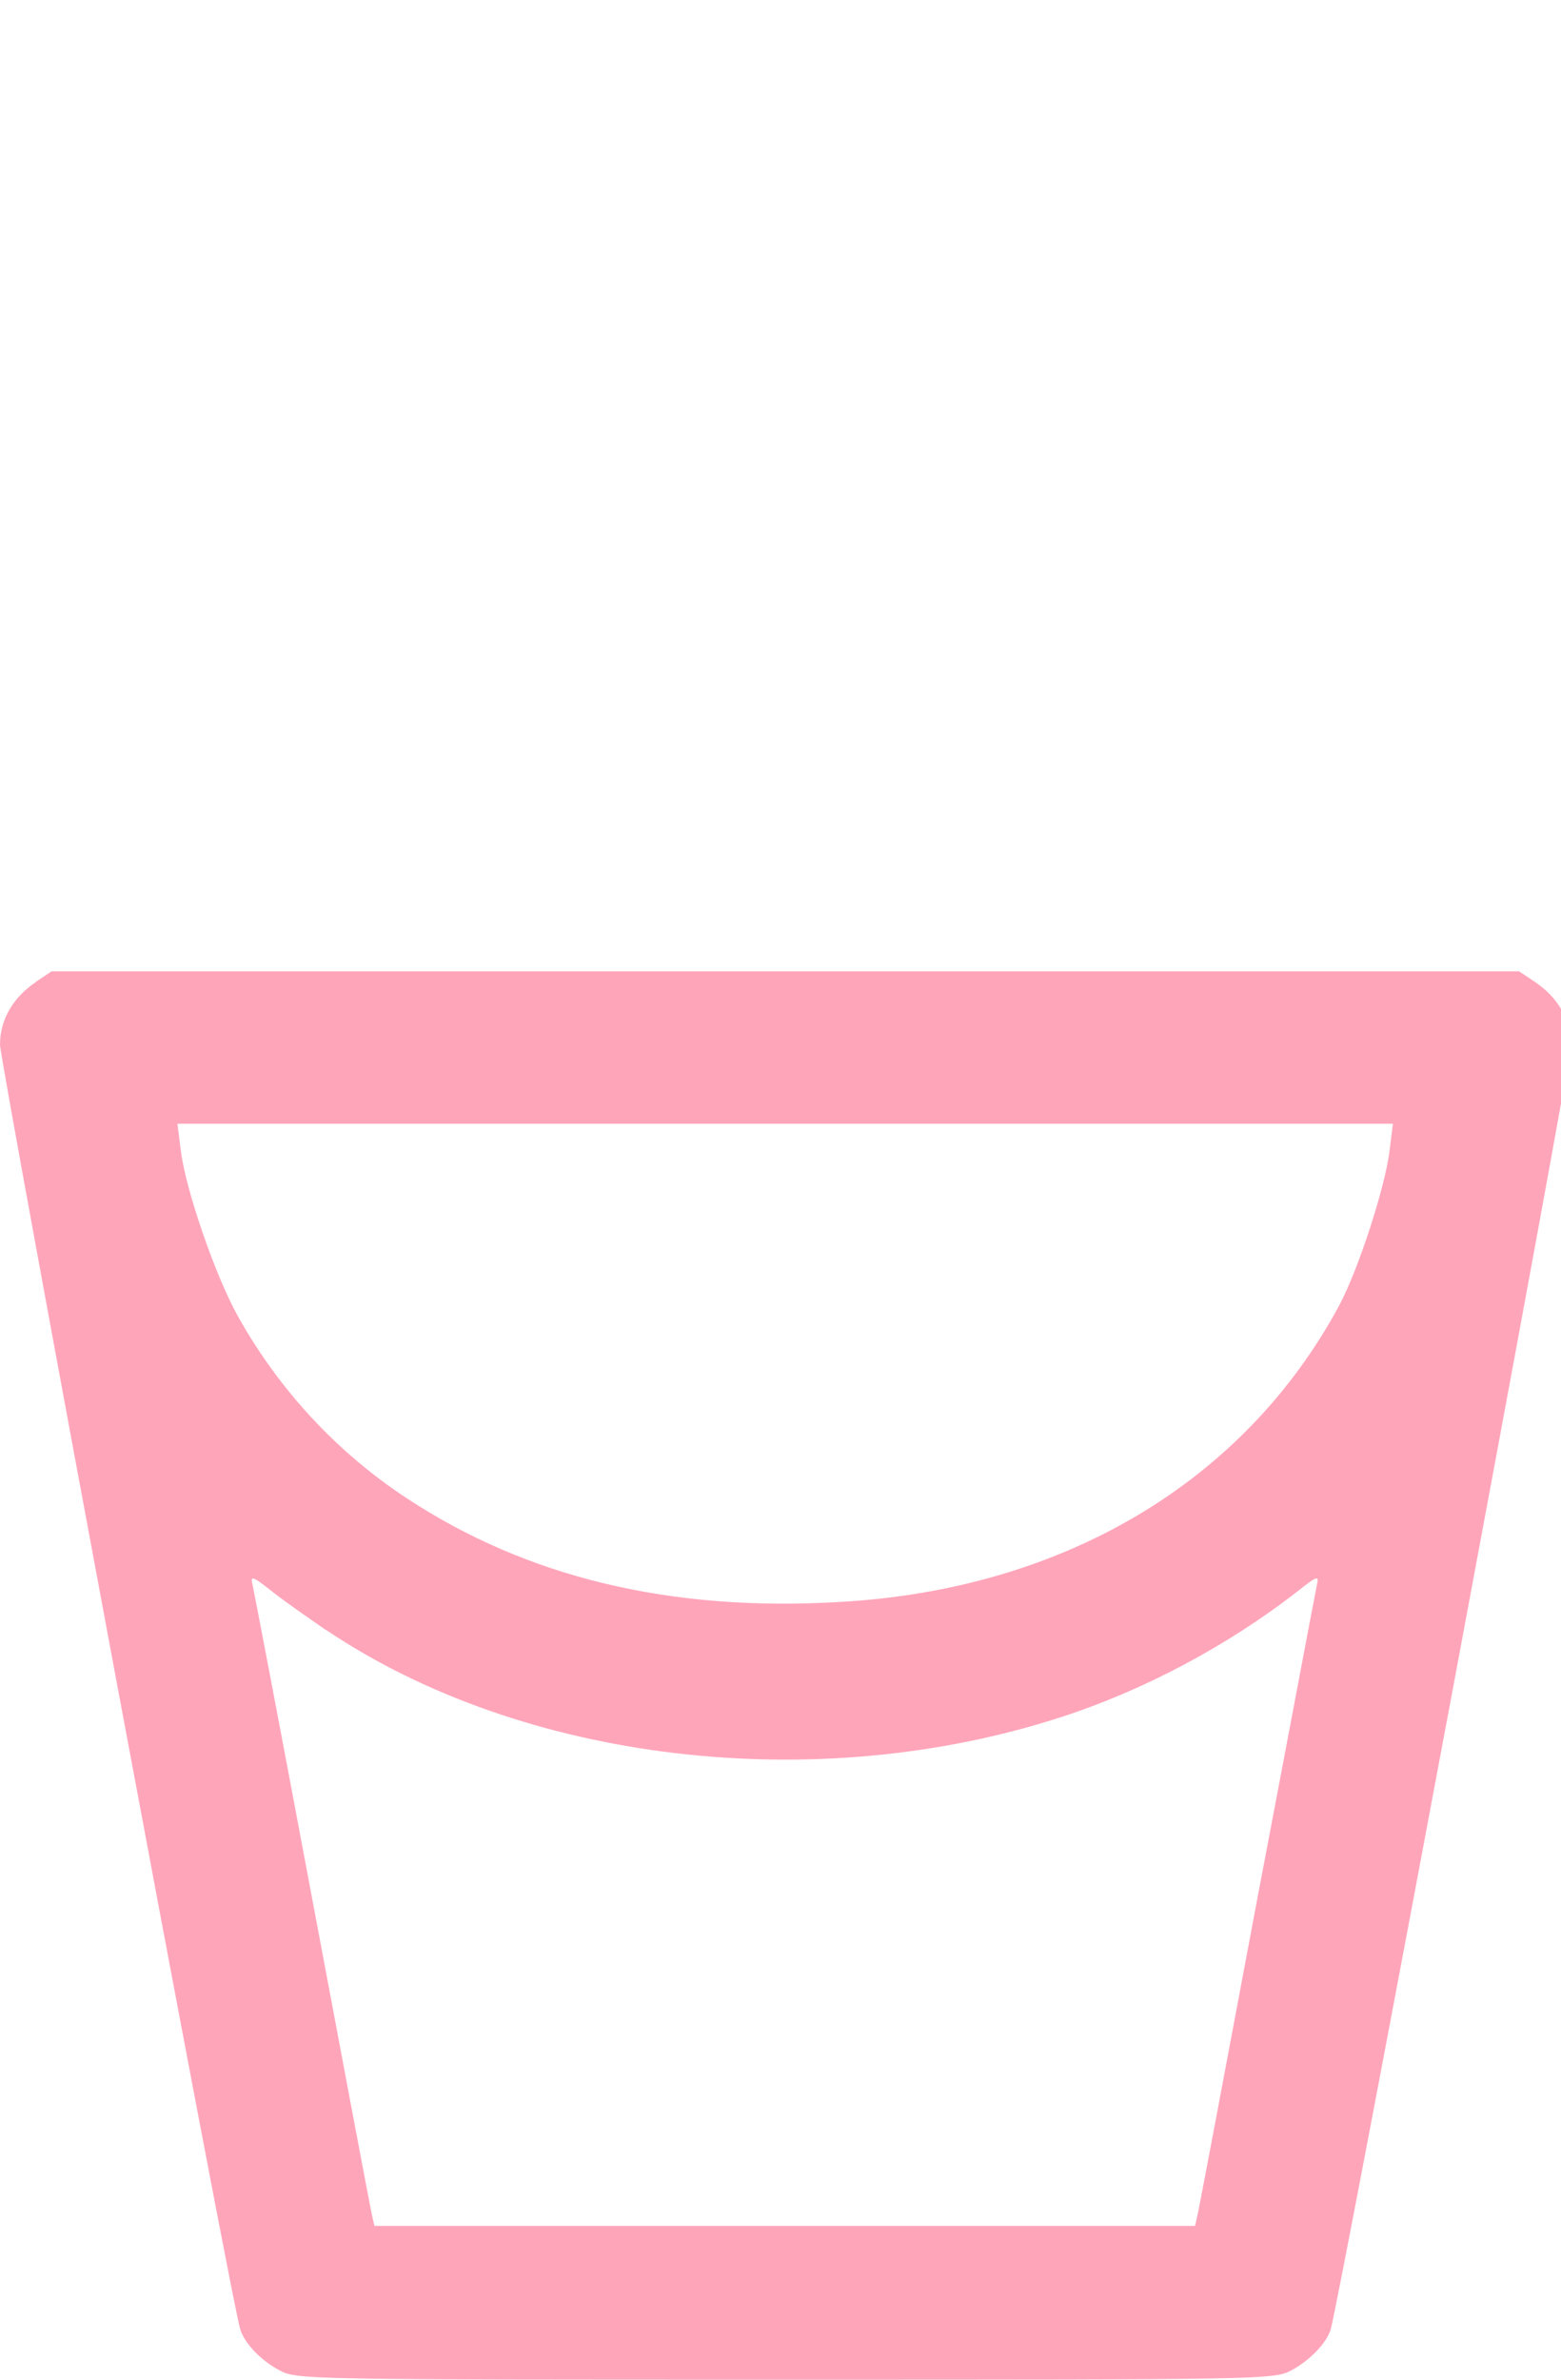 <!-- Generated by IcoMoon.io -->
<svg version="1.1" xmlns="http://www.w3.org/2000/svg" width="21" height="32" viewBox="0 0 21 32">
<title>milk</title>
<path fill="#ffa5ba" d="M0.486 13.203c-0.314 0.211-0.486 0.512-0.486 0.845 0 0.224 3.117 16.928 3.232 17.274 0.058 0.192 0.282 0.422 0.525 0.55 0.224 0.128 0.384 0.128 6.81 0.128s6.579 0 6.81-0.128c0.237-0.128 0.467-0.358 0.525-0.55 0.109-0.352 3.232-17.050 3.232-17.274 0-0.333-0.173-0.634-0.486-0.845l-0.211-0.141h-19.744l-0.211 0.141zM18.694 15.475c-0.064 0.499-0.416 1.587-0.678 2.080-1.28 2.374-3.712 3.821-6.726 3.987-2.278 0.134-4.205-0.333-5.818-1.395-0.934-0.614-1.715-1.453-2.266-2.438-0.307-0.544-0.71-1.715-0.774-2.24l-0.045-0.358h16.352l-0.045 0.358zM4.39 21.92c2.637 1.773 6.566 2.246 9.882 1.171 1.107-0.358 2.234-0.954 3.181-1.69 0.275-0.218 0.294-0.218 0.262-0.083-0.019 0.083-0.378 1.997-0.806 4.243-0.422 2.253-0.781 4.154-0.8 4.23l-0.032 0.141h-11.040l-0.032-0.141c-0.019-0.077-0.378-1.984-0.8-4.23-0.422-2.253-0.787-4.16-0.806-4.243-0.032-0.134-0.013-0.134 0.262 0.083 0.16 0.128 0.493 0.358 0.723 0.518z"></path>
</svg>
